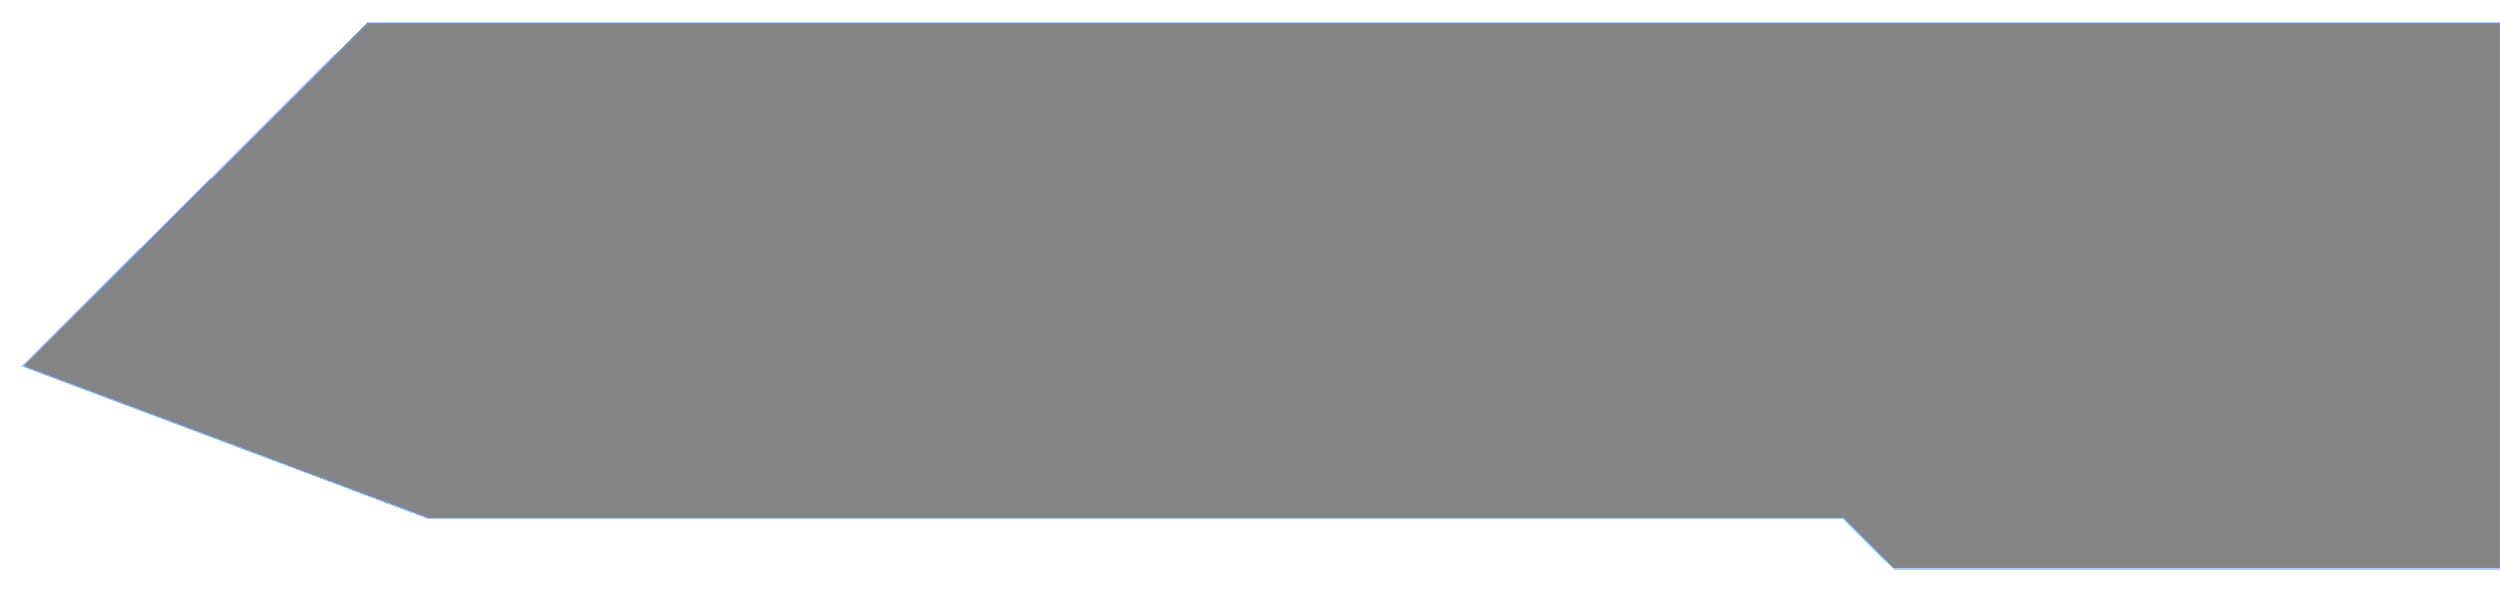<svg width="541" height="128" viewBox="0 0 541 128" fill="none" xmlns="http://www.w3.org/2000/svg">
<g filter="url(#filter0_d)">
<path d="M541 119V1H79.57L5 75.186L92.582 108.046H398.867L409.878 119H541Z" fill="#2B2B2B" fill-opacity="0.58" shape-rendering="crispEdges"/>
<path d="M541 119V1H79.57L5 75.186L92.582 108.046H398.867L409.878 119H541Z" stroke="#5A9CFF" stroke-opacity="0.5" stroke-width="0.5" shape-rendering="crispEdges"/>
</g>
<defs>
<filter id="filter0_d" x="0.548" y="0.75" width="544.702" height="126.5" filterUnits="userSpaceOnUse" color-interpolation-filters="sRGB">
<feFlood flood-opacity="0" result="BackgroundImageFix"/>
<feColorMatrix in="SourceAlpha" type="matrix" values="0 0 0 0 0 0 0 0 0 0 0 0 0 0 0 0 0 0 127 0" result="hardAlpha"/>
<feOffset dy="4"/>
<feGaussianBlur stdDeviation="2"/>
<feComposite in2="hardAlpha" operator="out"/>
<feColorMatrix type="matrix" values="0 0 0 0 0.353 0 0 0 0 0.612 0 0 0 0 1 0 0 0 0.25 0"/>
<feBlend mode="normal" in2="BackgroundImageFix" result="effect1_dropShadow"/>
<feBlend mode="normal" in="SourceGraphic" in2="effect1_dropShadow" result="shape"/>
</filter>
</defs>
</svg>
